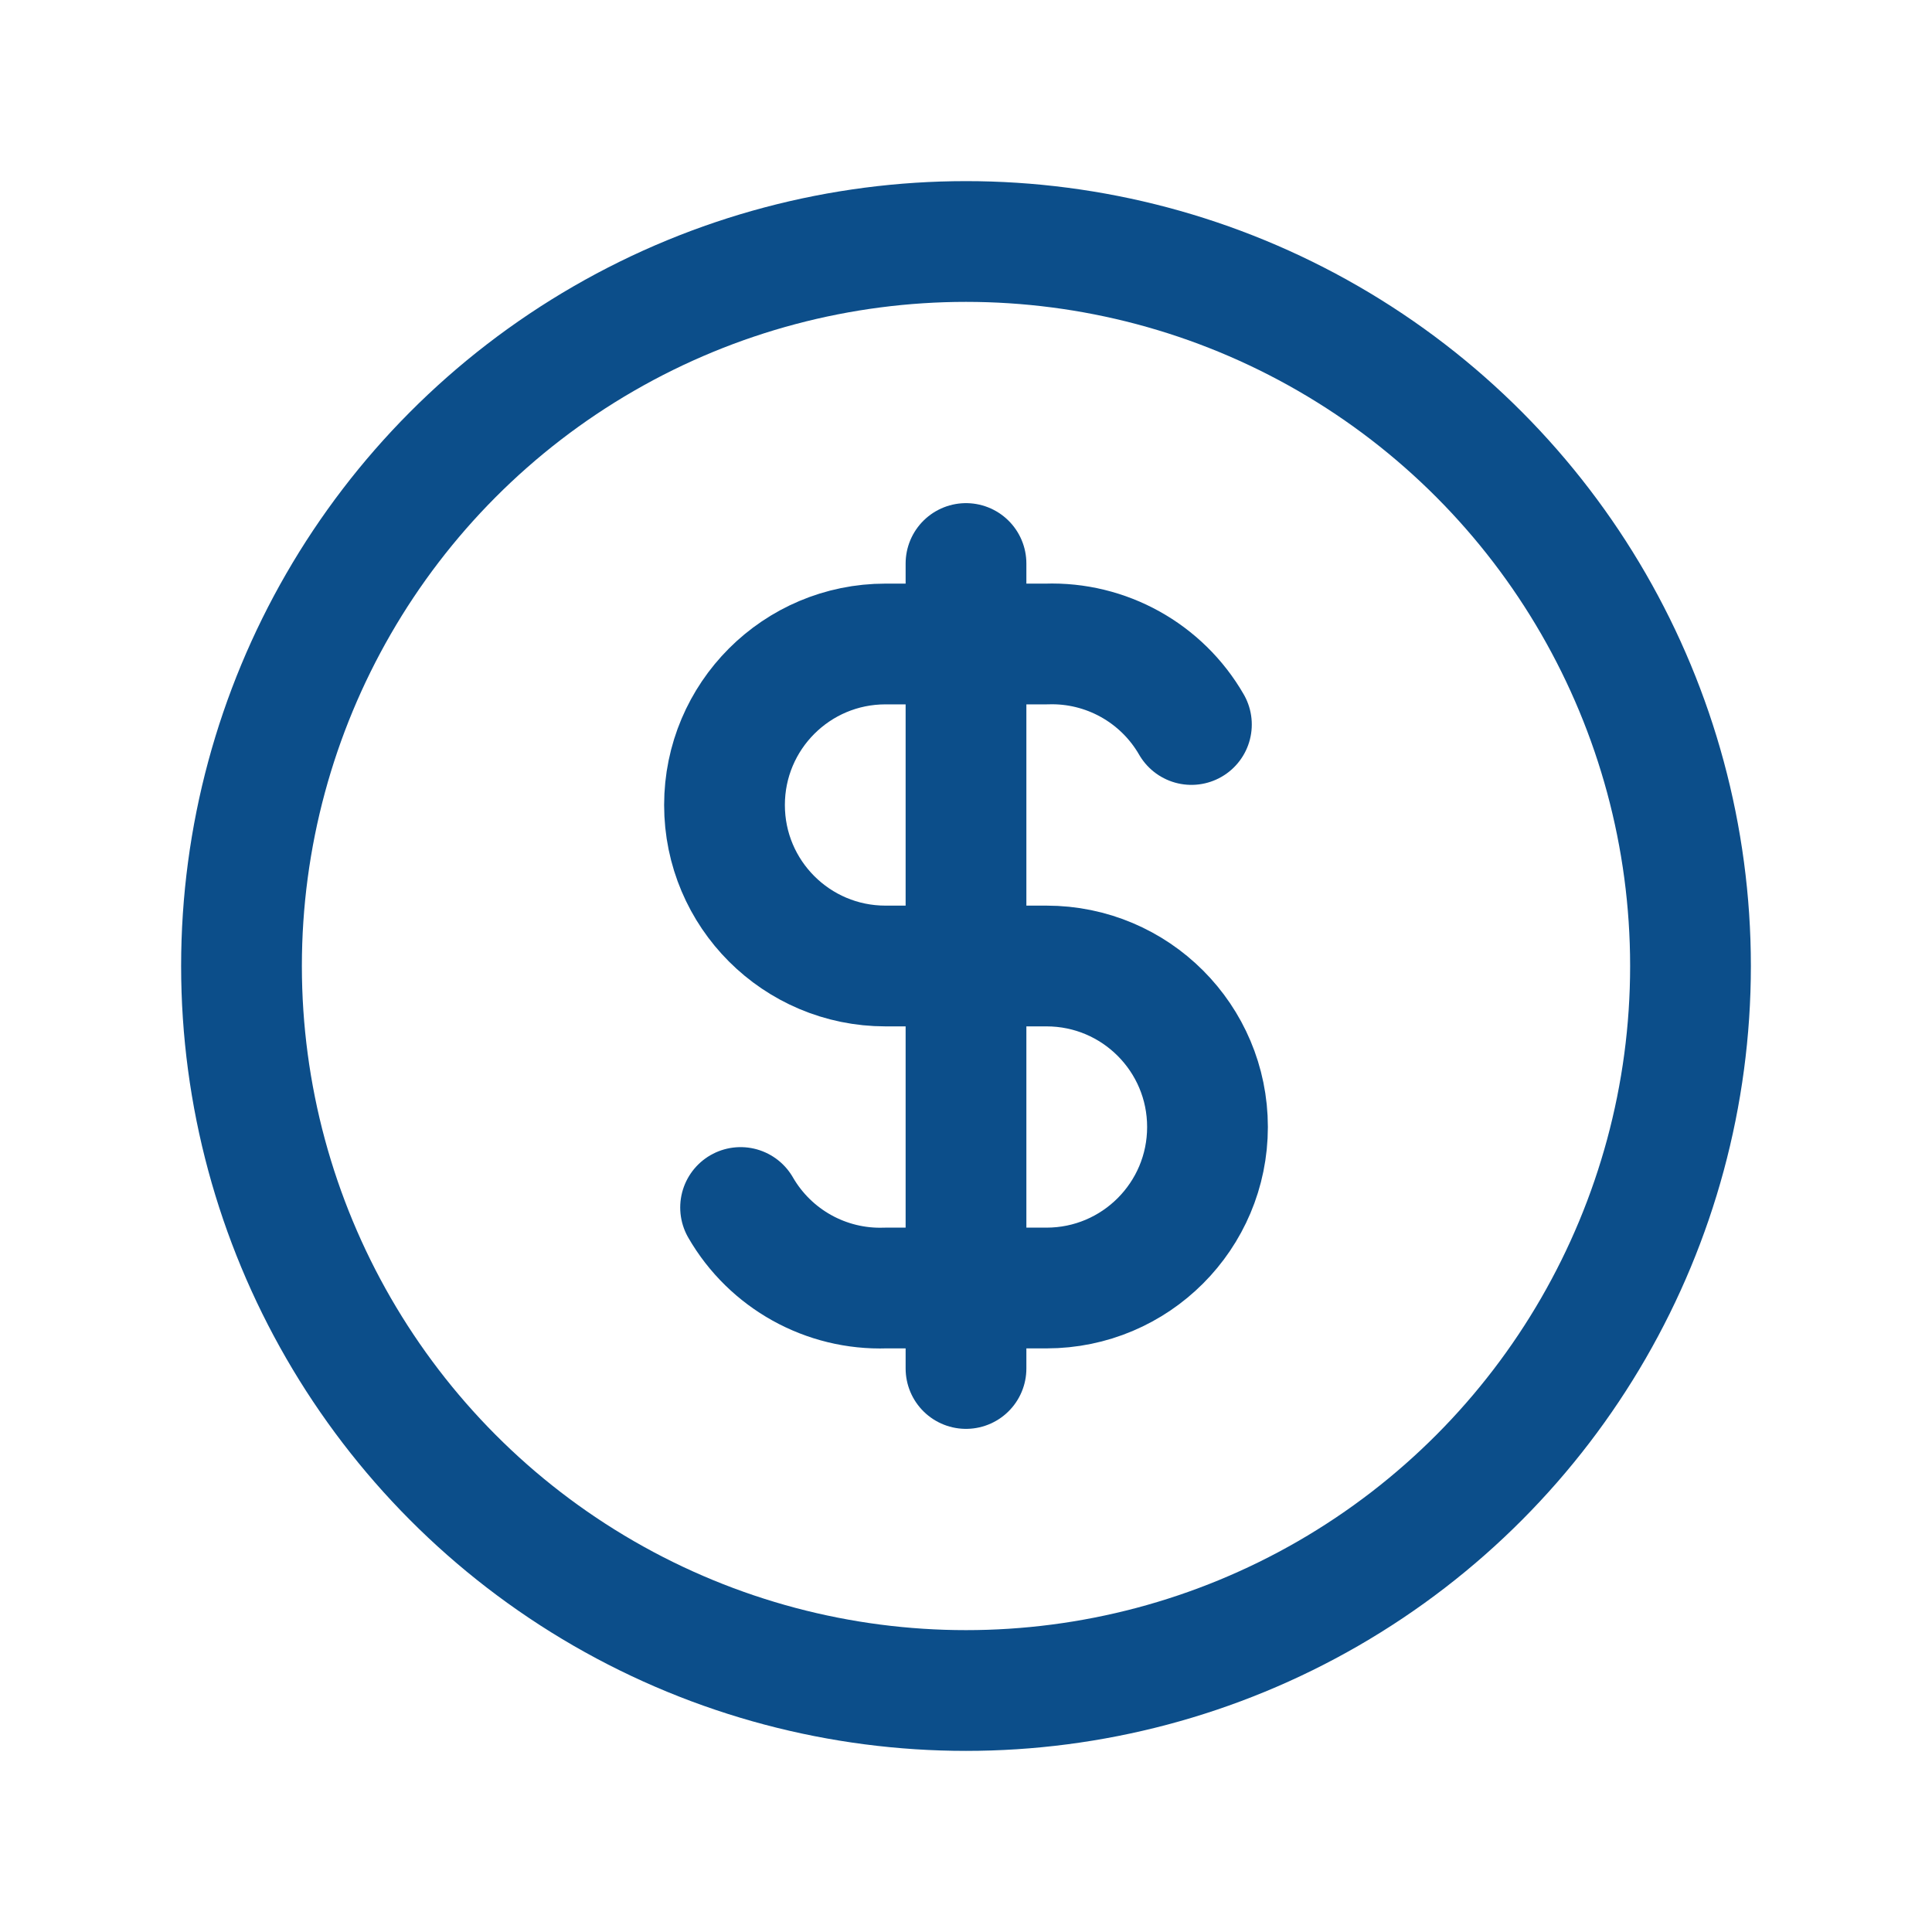 <svg width="52" height="52" viewBox="0 0 52 52" fill="none" xmlns="http://www.w3.org/2000/svg">
<path d="M6.5 26C6.5 32.967 10.217 39.404 16.25 42.888C22.283 46.371 29.717 46.371 35.75 42.888C41.783 39.404 45.5 32.967 45.5 26C45.5 19.033 41.783 12.596 35.75 9.113C29.717 5.629 22.283 5.629 16.25 9.113C10.217 12.596 6.5 19.033 6.5 26" stroke="#0C4E8A" stroke-width="3.25" stroke-linecap="round" stroke-linejoin="round"/>
<path d="M32.067 19.5C31.267 18.113 29.767 17.279 28.167 17.333H23.833C21.44 17.333 19.5 19.273 19.5 21.667C19.5 24.06 21.44 26 23.833 26H28.167C30.56 26 32.5 27.94 32.5 30.333C32.5 32.727 30.56 34.667 28.167 34.667H23.833C22.233 34.721 20.733 33.887 19.933 32.5" stroke="#0C4E8A" stroke-width="3.25" stroke-linecap="round" stroke-linejoin="round"/>
<path d="M26 15.167V36.833" stroke="#0C4E8A" stroke-width="3.25" stroke-linecap="round" stroke-linejoin="round"/>
</svg>
